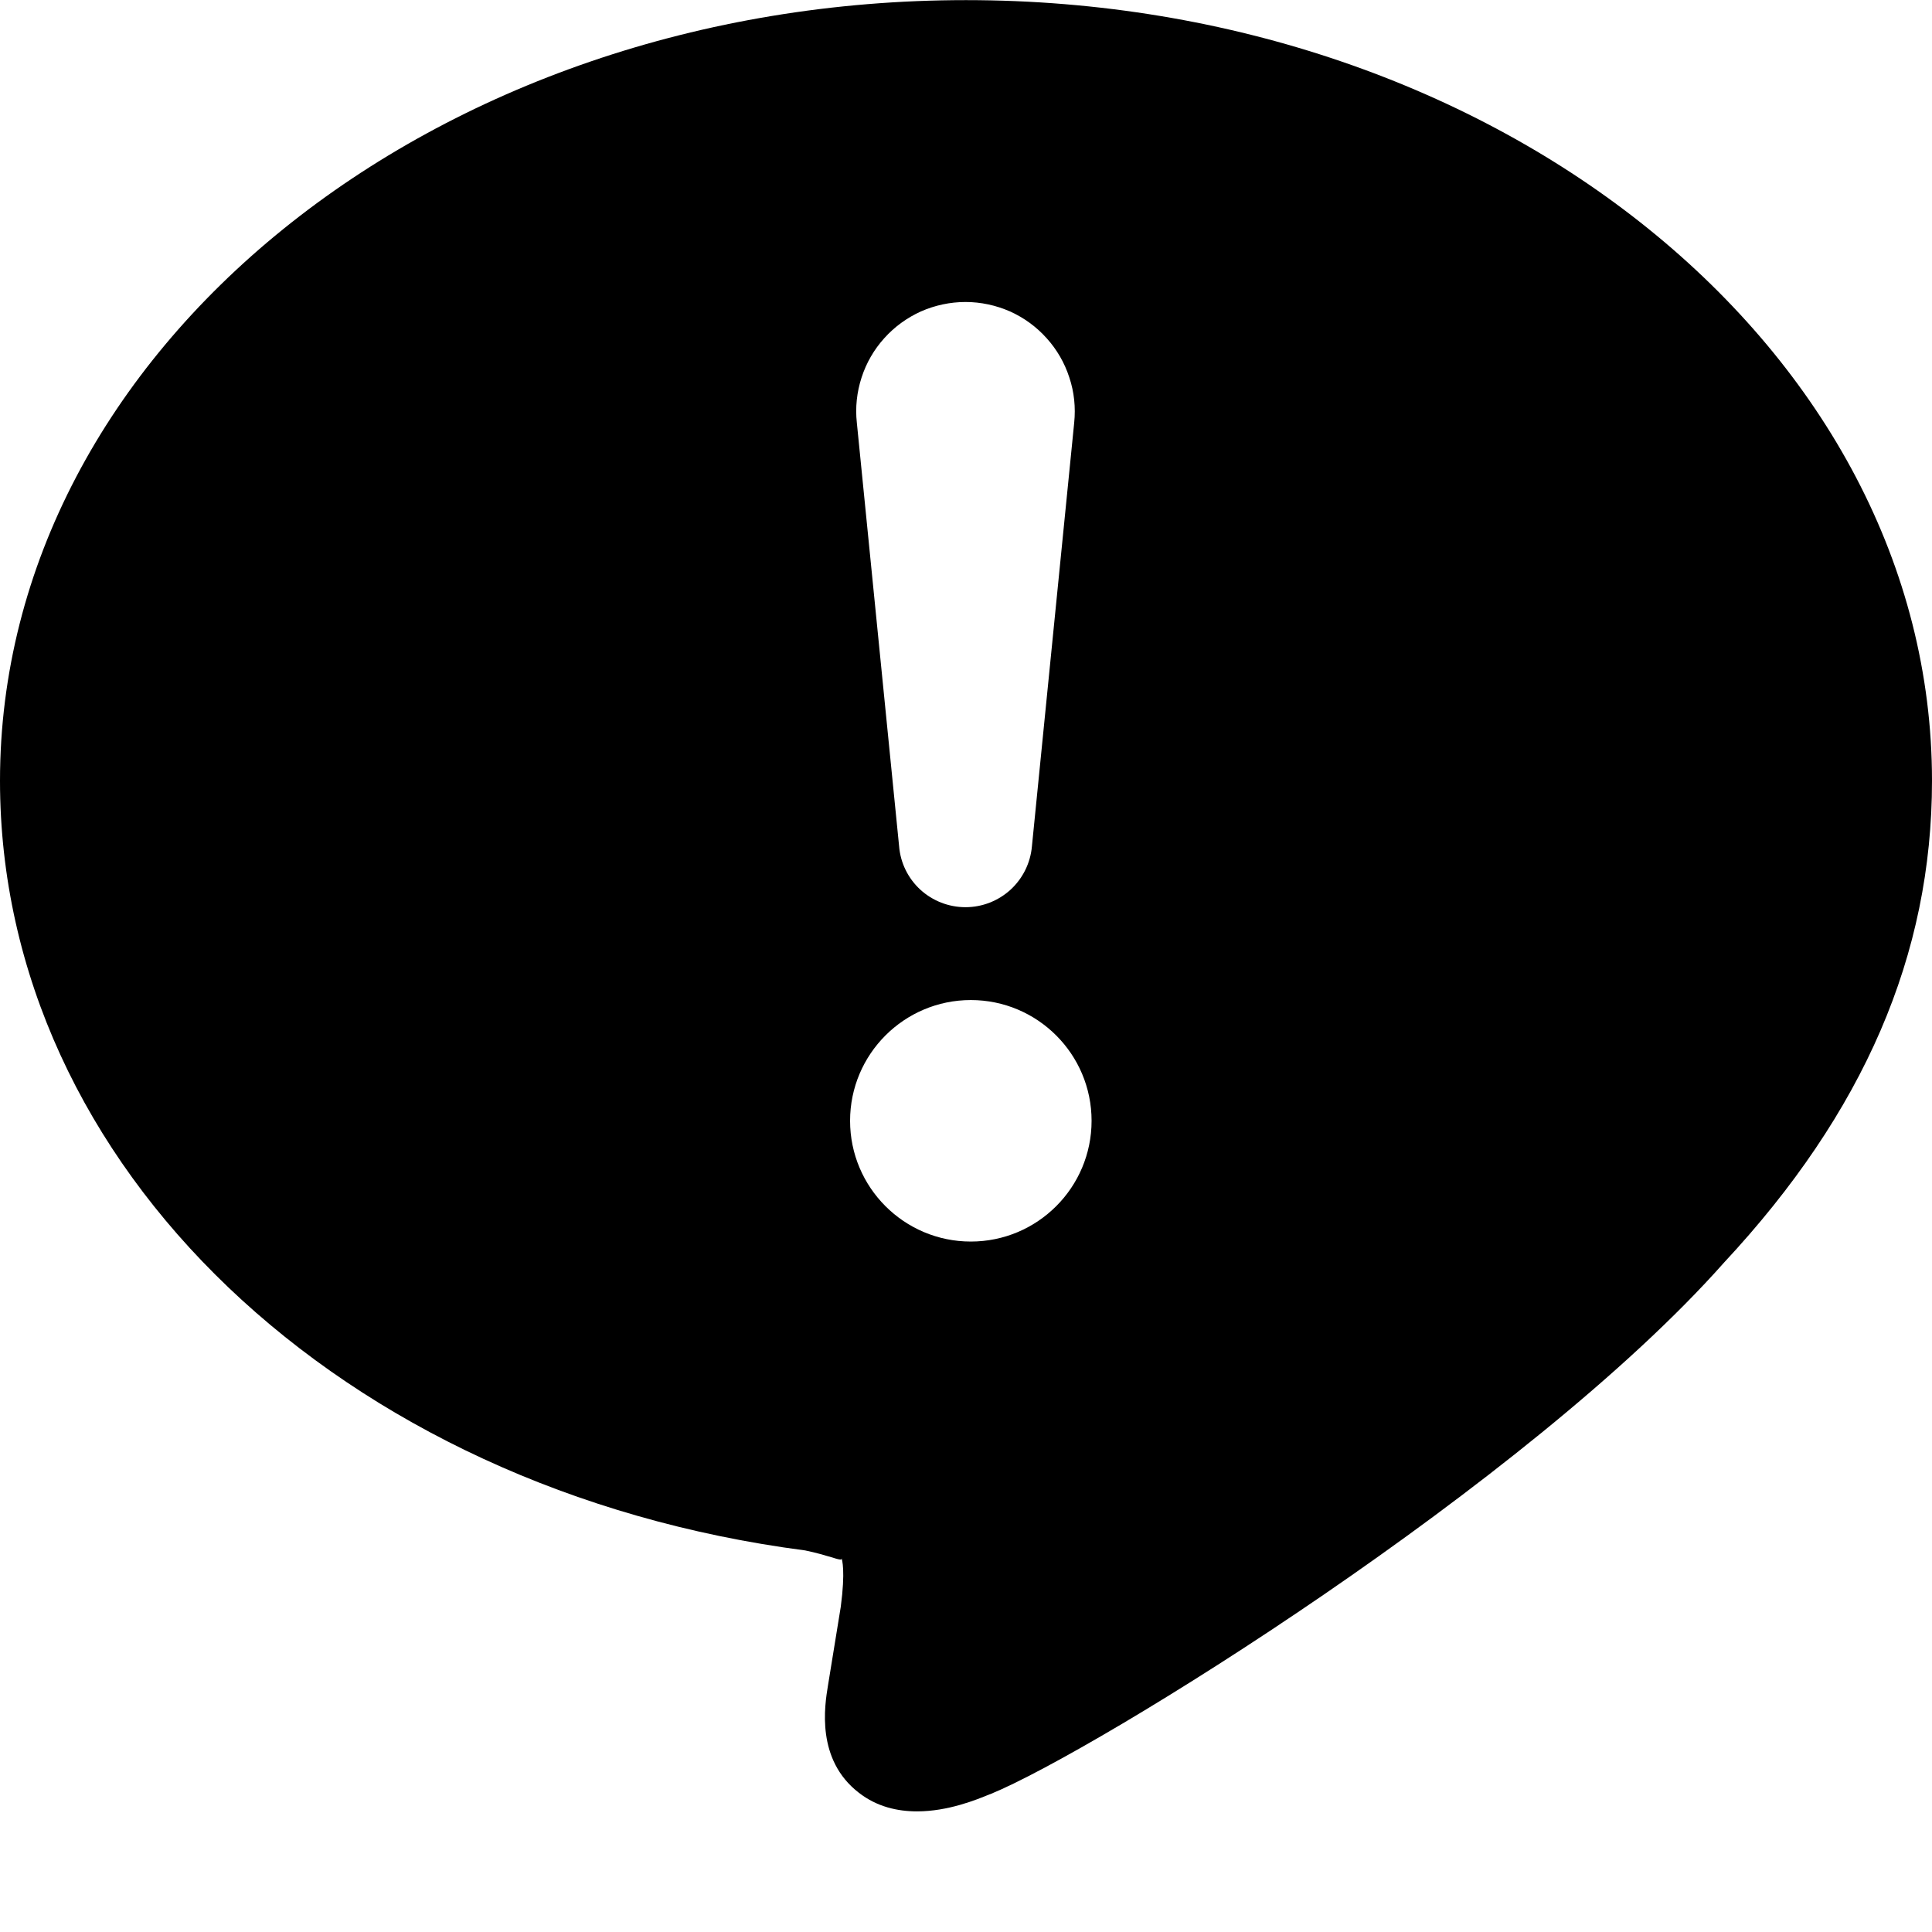 <svg width="16" height="16" viewBox="0 0 16 16" fill="none" xmlns="http://www.w3.org/2000/svg">
<path fill-rule="evenodd" clip-rule="evenodd" d="M7.595 15.001C7.432 15.001 7.262 14.963 7.113 14.847C6.757 14.573 6.829 14.127 6.857 13.958L6.963 13.306C7.002 13.011 6.974 12.916 6.969 12.903C6.977 12.924 6.948 12.916 6.884 12.896C6.833 12.881 6.761 12.859 6.668 12.84C2.821 12.339 0 9.657 0 6.466C0 2.902 3.589 0.001 8 0.001C12.411 0.001 16 2.902 16 6.466C16 7.907 15.437 9.212 14.277 10.457C12.662 12.279 9.079 14.499 8.202 14.858L8.195 14.86C8.086 14.905 7.851 15.001 7.595 15.001ZM7.135 3.127C7.096 3.247 7.082 3.375 7.096 3.501L7.446 7.008C7.457 7.146 7.52 7.274 7.622 7.368C7.724 7.461 7.857 7.513 7.996 7.513C8.134 7.513 8.267 7.461 8.369 7.368C8.471 7.274 8.534 7.146 8.546 7.008L8.896 3.501C8.909 3.375 8.896 3.247 8.856 3.127C8.817 3.006 8.753 2.895 8.668 2.801C8.583 2.706 8.48 2.631 8.364 2.579C8.248 2.528 8.122 2.501 7.996 2.501C7.869 2.501 7.743 2.528 7.627 2.579C7.512 2.631 7.408 2.706 7.323 2.801C7.238 2.895 7.174 3.006 7.135 3.127ZM8.04 10.282C8.592 10.282 9.04 9.834 9.04 9.282C9.04 8.73 8.592 8.282 8.04 8.282C7.488 8.282 7.04 8.73 7.04 9.282C7.04 9.834 7.488 10.282 8.04 10.282Z" fill="currentColor"/>
</svg>
